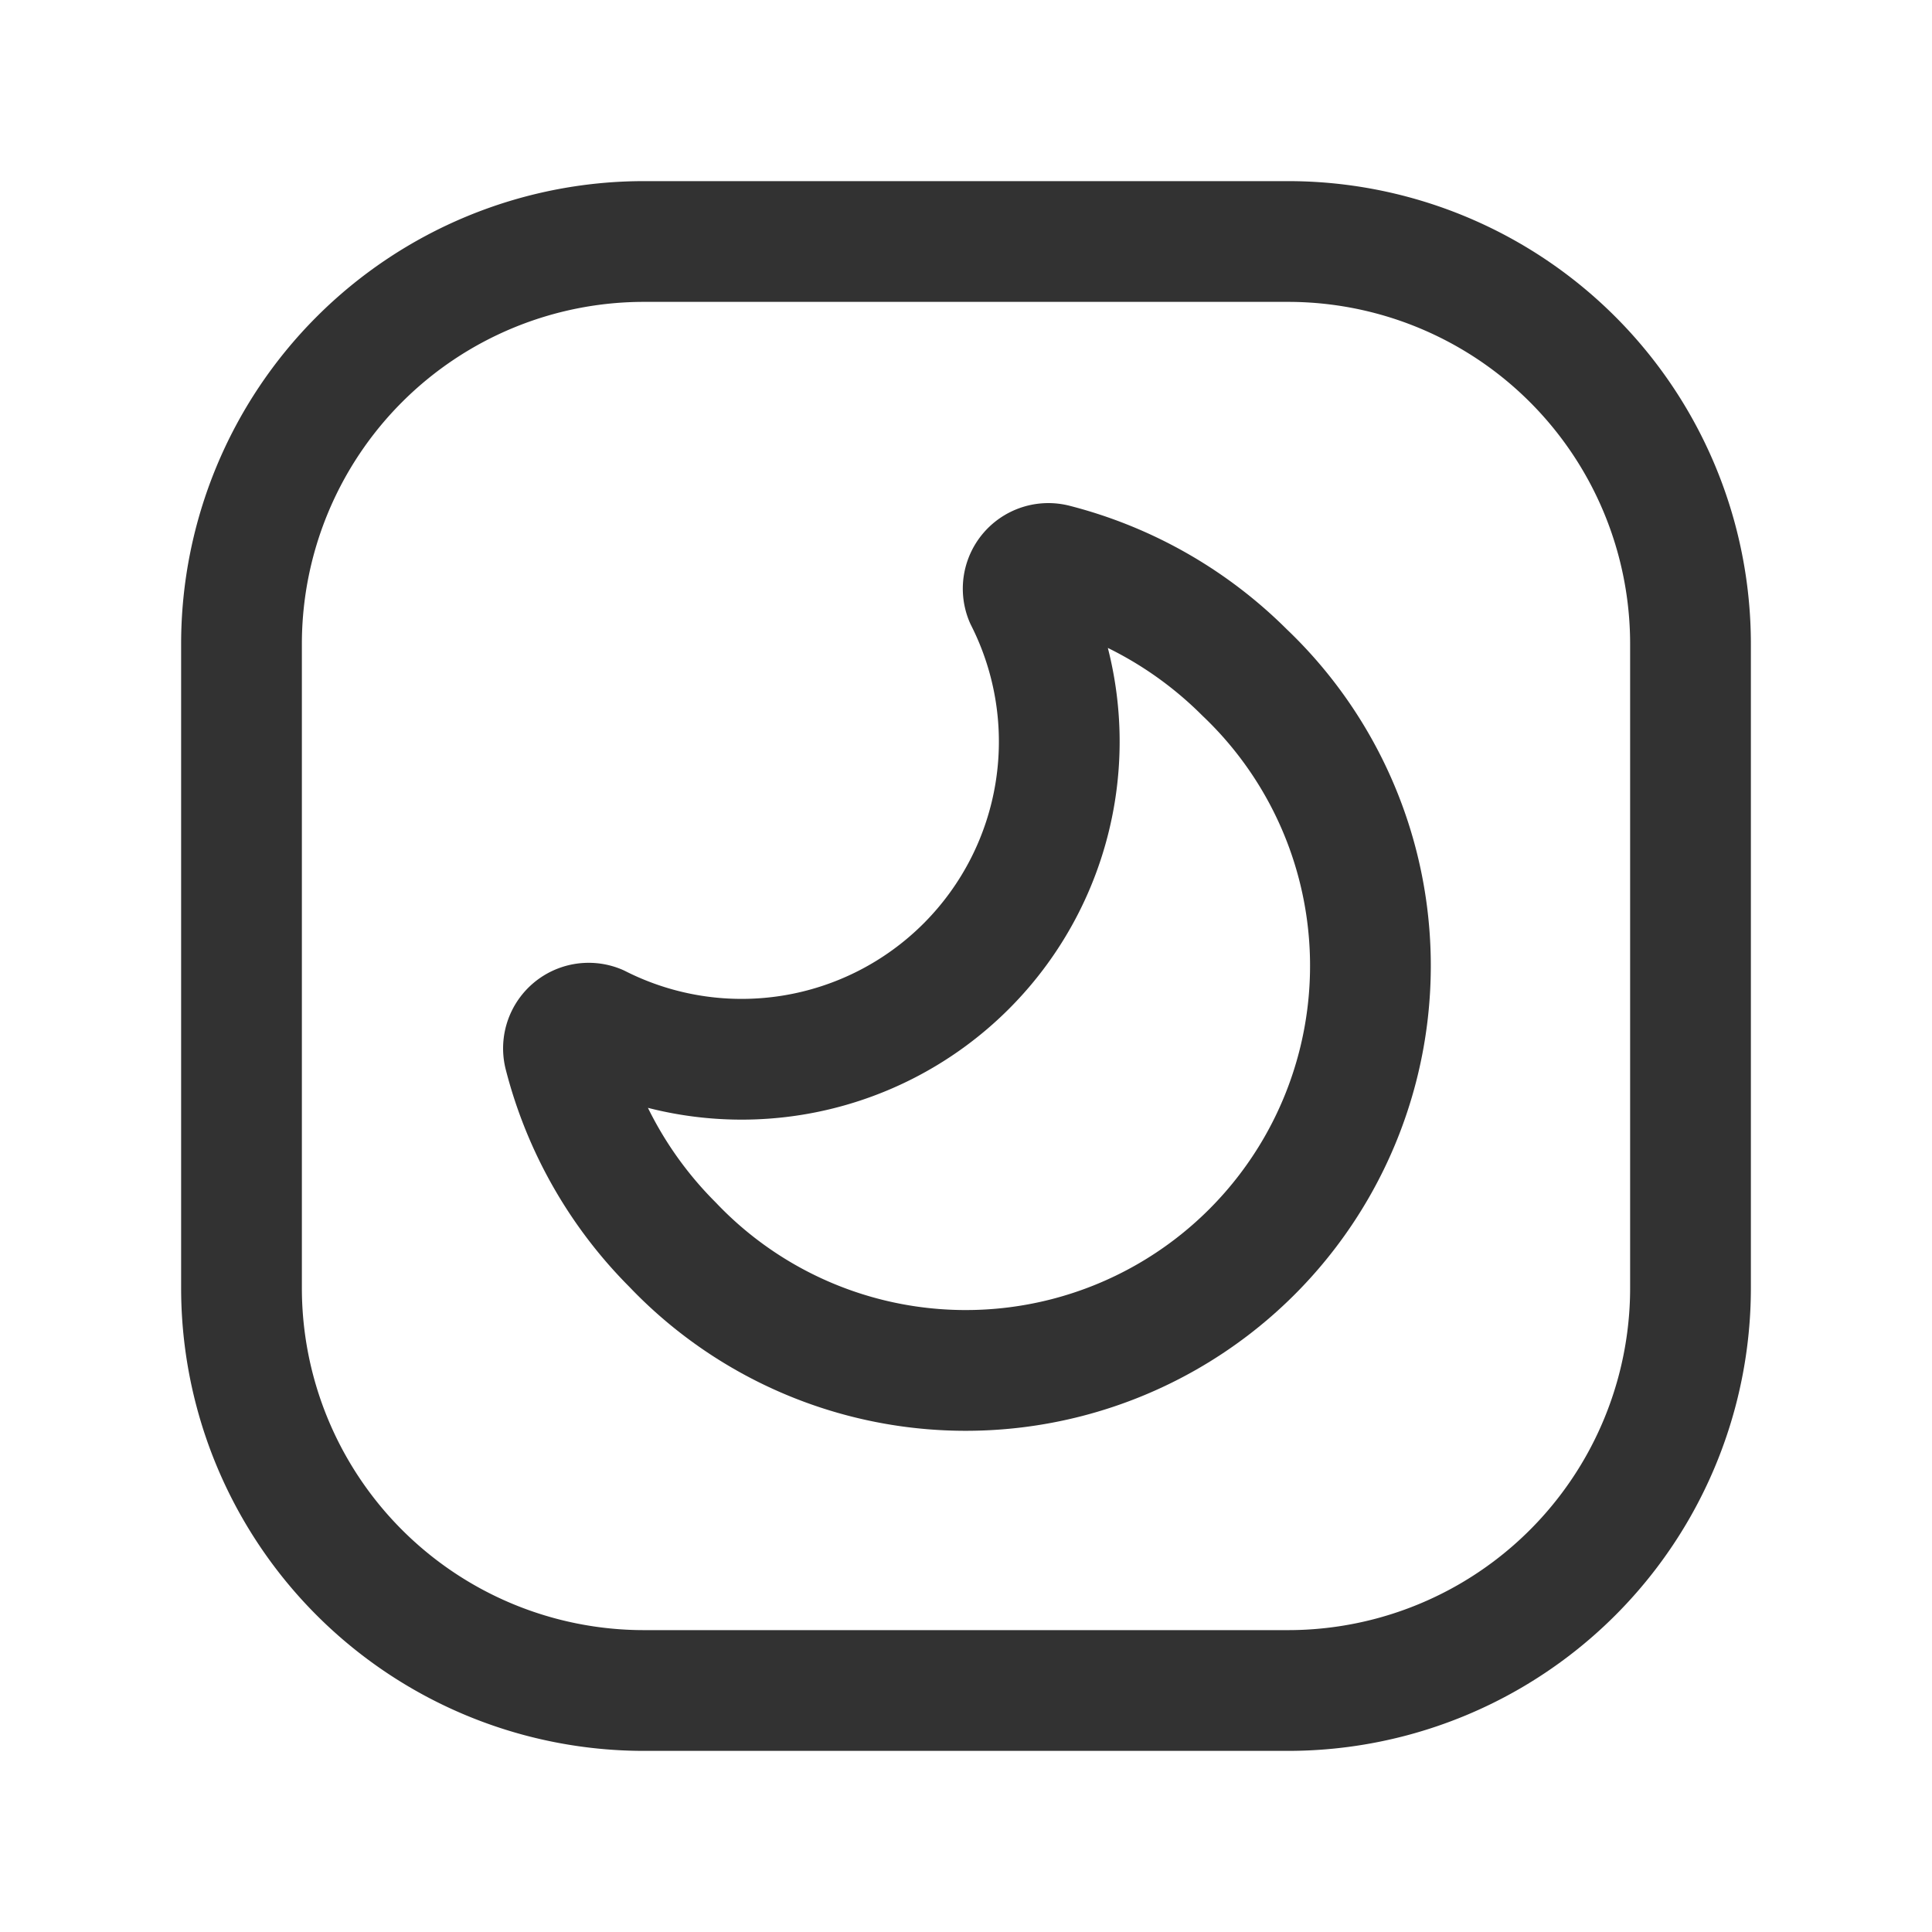 <svg id="Layer_3" data-name="Layer 3" xmlns="http://www.w3.org/2000/svg" viewBox="0 0 24 24"><path d="M16,3H8A5,5,0,0,0,3,8v8a5,5,0,0,0,5,5h8a5,5,0,0,0,5-5V8A5,5,0,0,0,16,3Z" fill="none" stroke="#323232" stroke-linecap="round" stroke-linejoin="round" stroke-width="1.5"/><path d="M7.432,12.734a.313.313,0,0,0-.421.373,5.147,5.147,0,0,0,1.343,2.354,5.027,5.027,0,1,0,7.107-7.107A5.147,5.147,0,0,0,13.107,7.011a.313.313,0,0,0-.373.421A3.946,3.946,0,0,1,7.432,12.734Z" fill="none" stroke="#323232" stroke-linecap="round" stroke-linejoin="round" stroke-width="1.5"/><path d="M0,0H24V24H0Z" fill="none"/></svg>